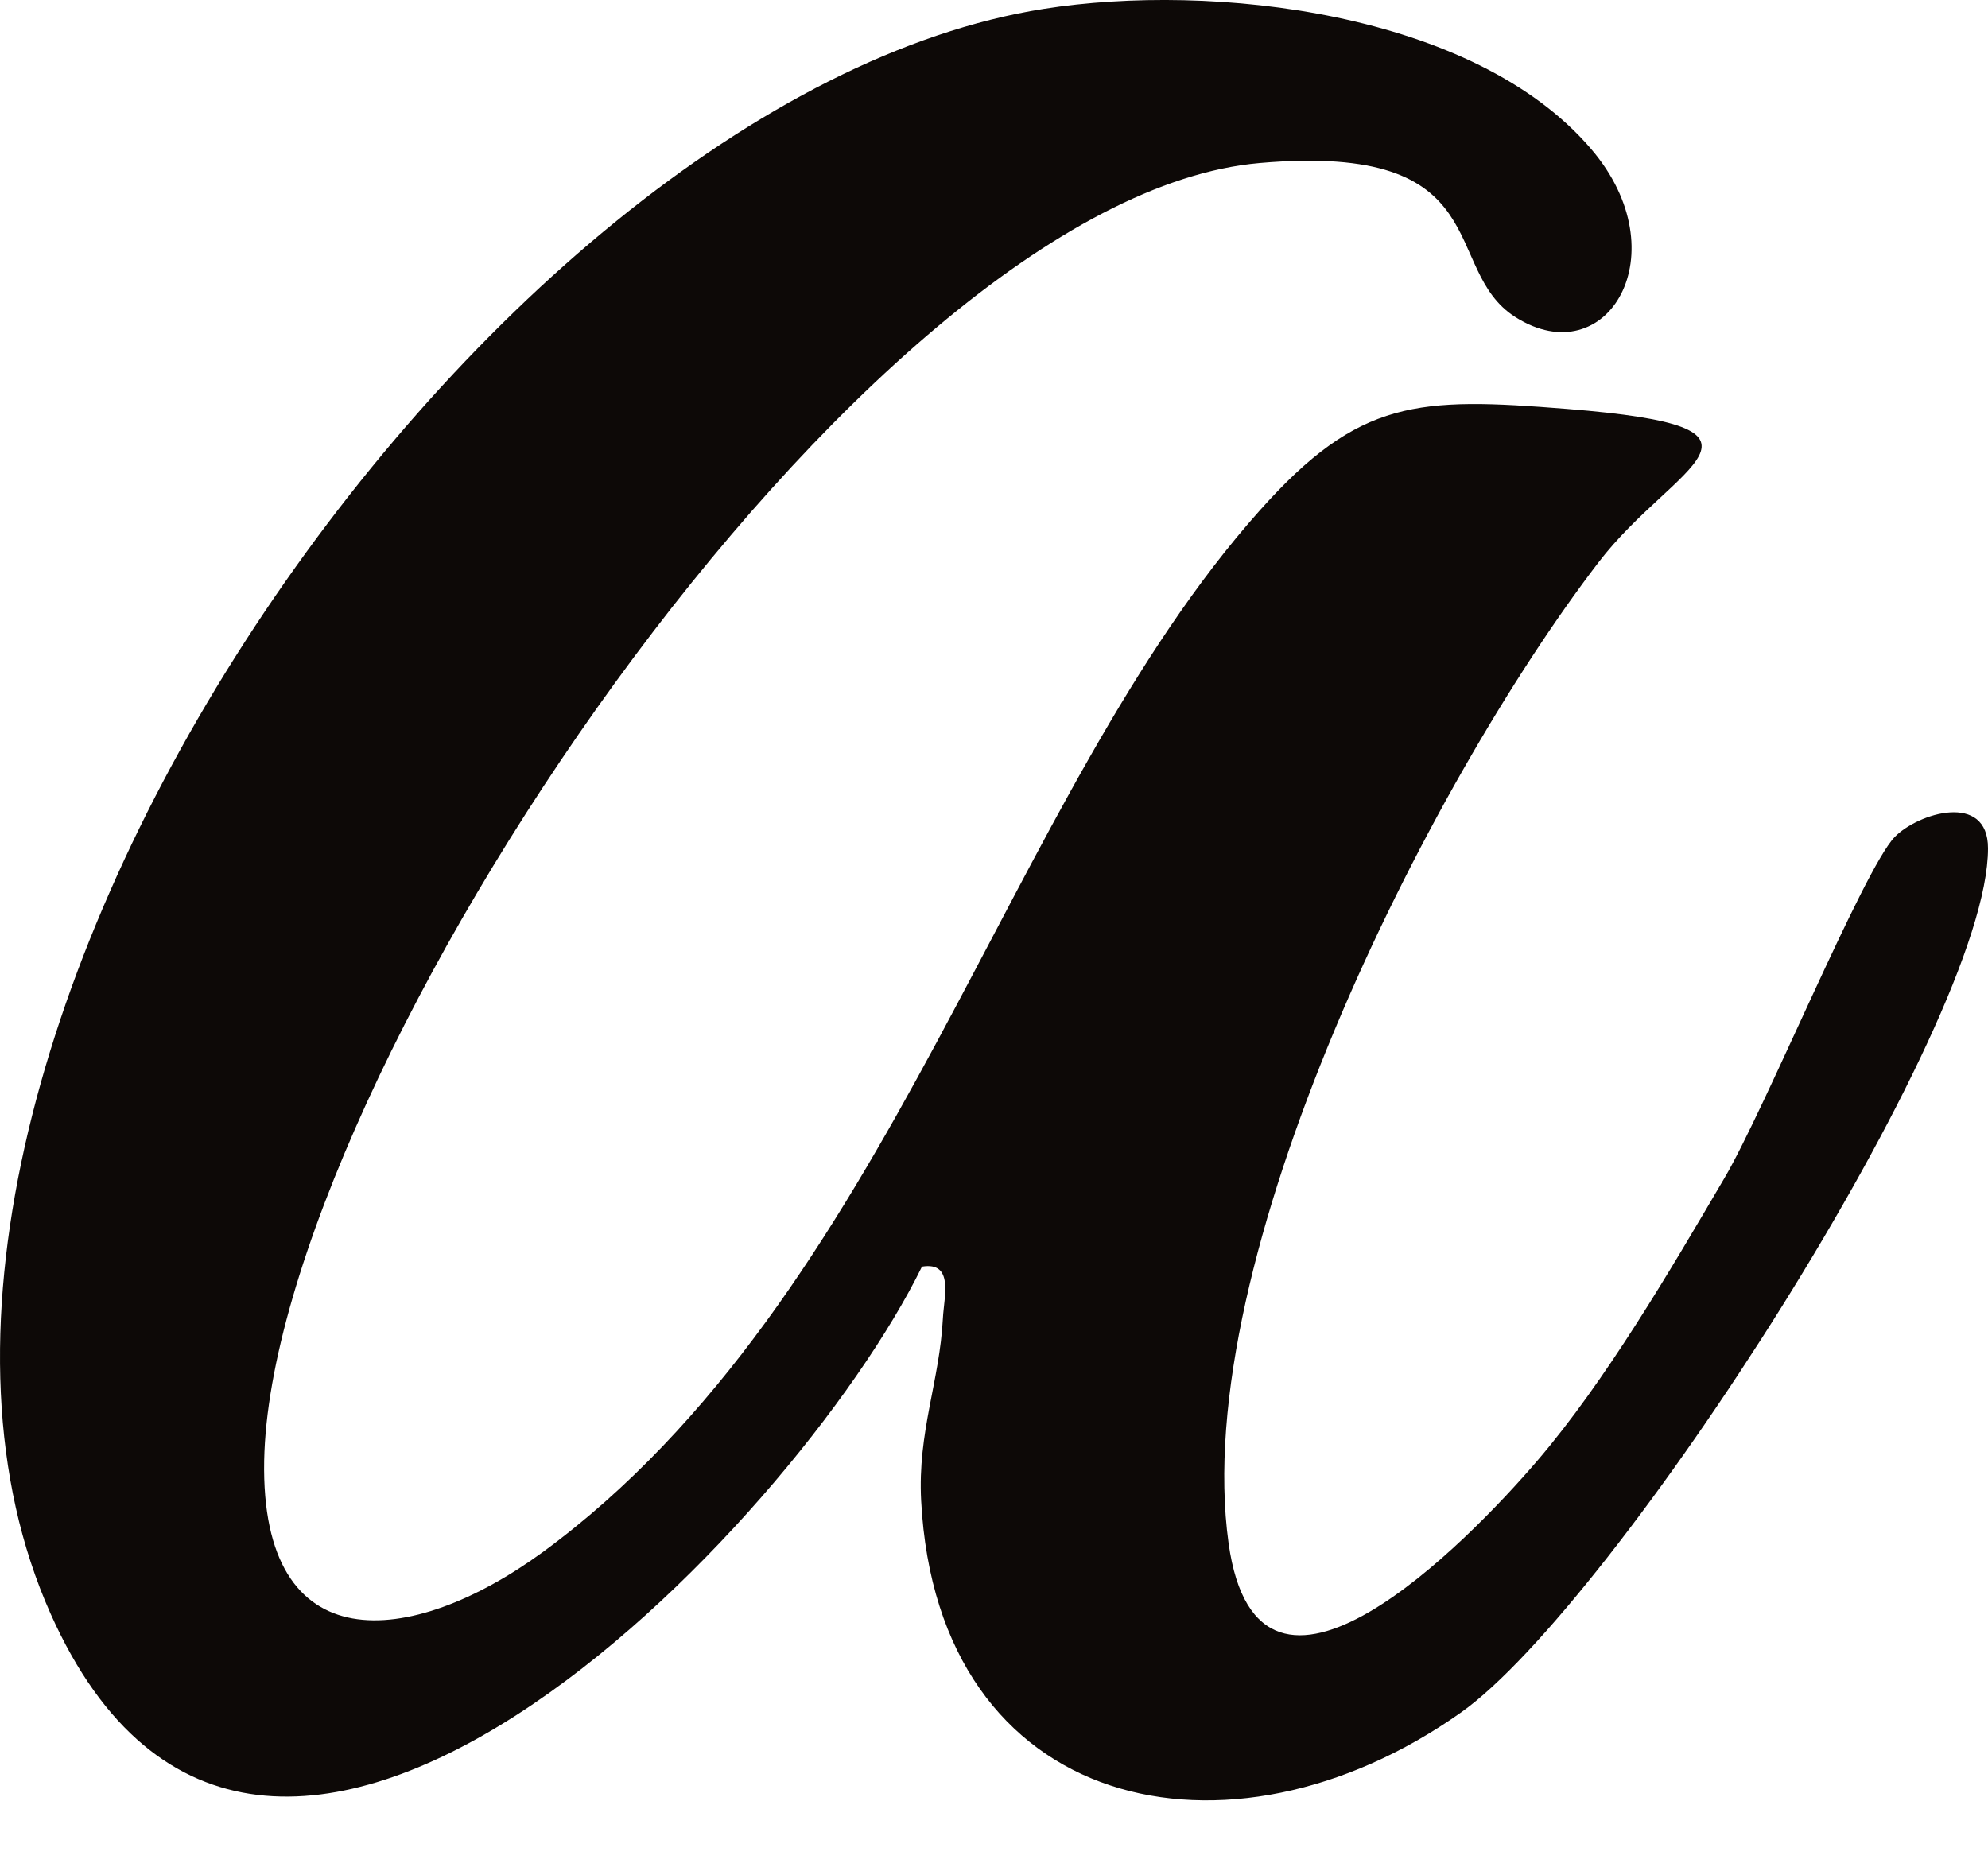 <svg width="17" height="16" viewBox="0 0 17 16" fill="none" xmlns="http://www.w3.org/2000/svg">
<path d="M13.607 1.275C14.368 2.165 13.744 3.209 12.959 2.712C12.311 2.301 12.829 1.215 10.772 1.394C7.362 1.692 2.322 9.248 2.259 12.49C2.227 14.221 3.51 14.098 4.639 13.275C7.621 11.091 8.603 6.795 10.772 4.366C11.624 3.409 12.128 3.395 13.401 3.497C15.405 3.658 14.315 3.966 13.671 4.807C12.202 6.724 10.169 10.773 10.506 13.198C10.762 15.031 12.559 13.177 13.145 12.493C13.73 11.81 14.277 10.874 14.746 10.075C15.093 9.486 15.935 7.436 16.201 7.159C16.401 6.952 17 6.77 17 7.254C17.003 8.775 13.797 13.723 12.493 14.645C10.506 16.051 8.017 15.504 7.877 12.833C7.846 12.245 8.035 11.813 8.063 11.274C8.073 11.084 8.158 10.787 7.884 10.832C6.791 13.061 2.231 17.828 0.433 13.801C-1.631 9.174 4.096 0.836 8.925 0.076C10.369 -0.152 12.605 0.1 13.607 1.275Z" fill="#0D0907"/>
</svg>
